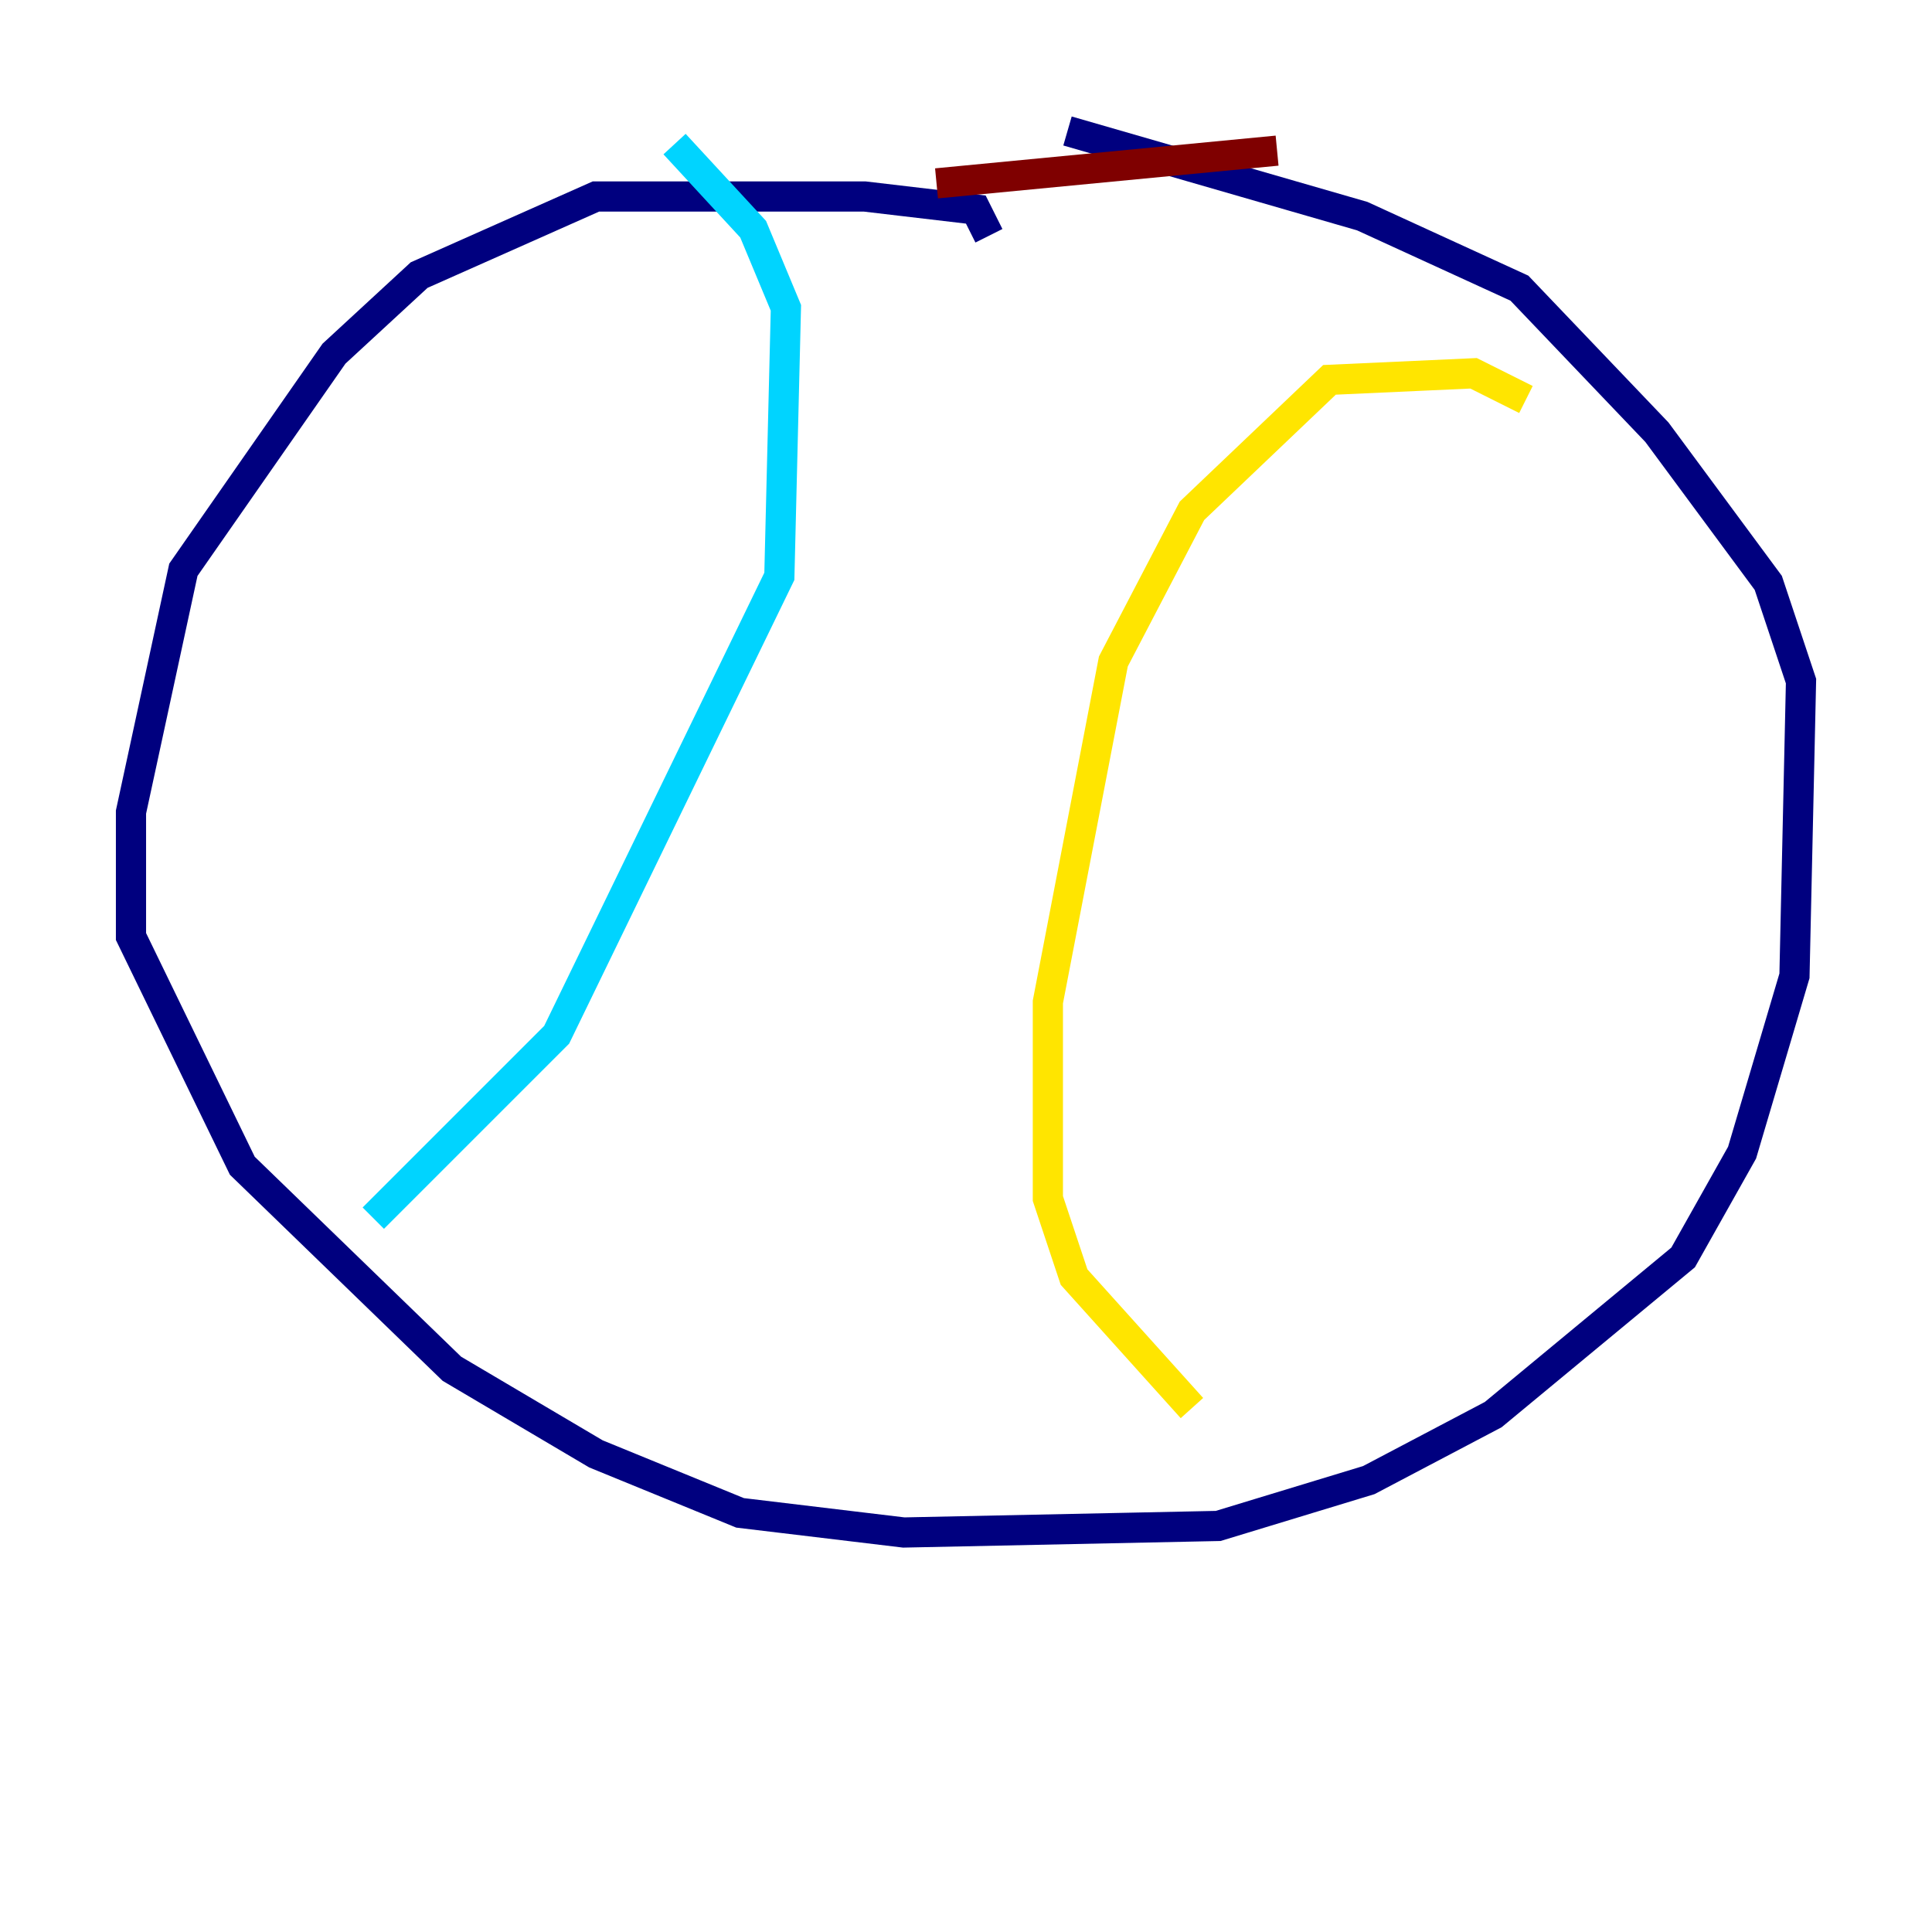 <?xml version="1.0" encoding="utf-8" ?>
<svg baseProfile="tiny" height="128" version="1.2" viewBox="0,0,128,128" width="128" xmlns="http://www.w3.org/2000/svg" xmlns:ev="http://www.w3.org/2001/xml-events" xmlns:xlink="http://www.w3.org/1999/xlink"><defs /><polyline fill="none" points="65.519,15.62 64.651,13.885 57.275,13.017 39.485,13.017 27.77,18.224 22.129,23.43 12.149,37.749 8.678,53.803 8.678,62.047 16.054,77.234 29.939,90.685 39.485,96.325 49.031,100.231 59.878,101.532 80.705,101.098 90.685,98.061 98.929,93.722 111.512,83.308 115.417,76.366 118.888,64.651 119.322,45.125 117.153,38.617 109.776,28.637 100.664,19.091 90.251,14.319 70.725,8.678" stroke="#00007f" stroke-width="2" /><polyline fill="none" points="44.691,9.546 49.898,15.186 52.068,20.393 51.634,38.183 36.881,68.556 24.732,80.705" stroke="#00d4ff" stroke-width="2" /><polyline fill="none" points="101.098,26.468 97.627,24.732 88.081,25.166 78.969,33.844 73.763,43.824 69.424,66.386 69.424,79.403 71.159,84.61 78.969,93.288" stroke="#ffe500" stroke-width="2" /><polyline fill="none" points="62.047,12.149 84.61,9.98" stroke="#7f0000" stroke-width="2" /></svg>